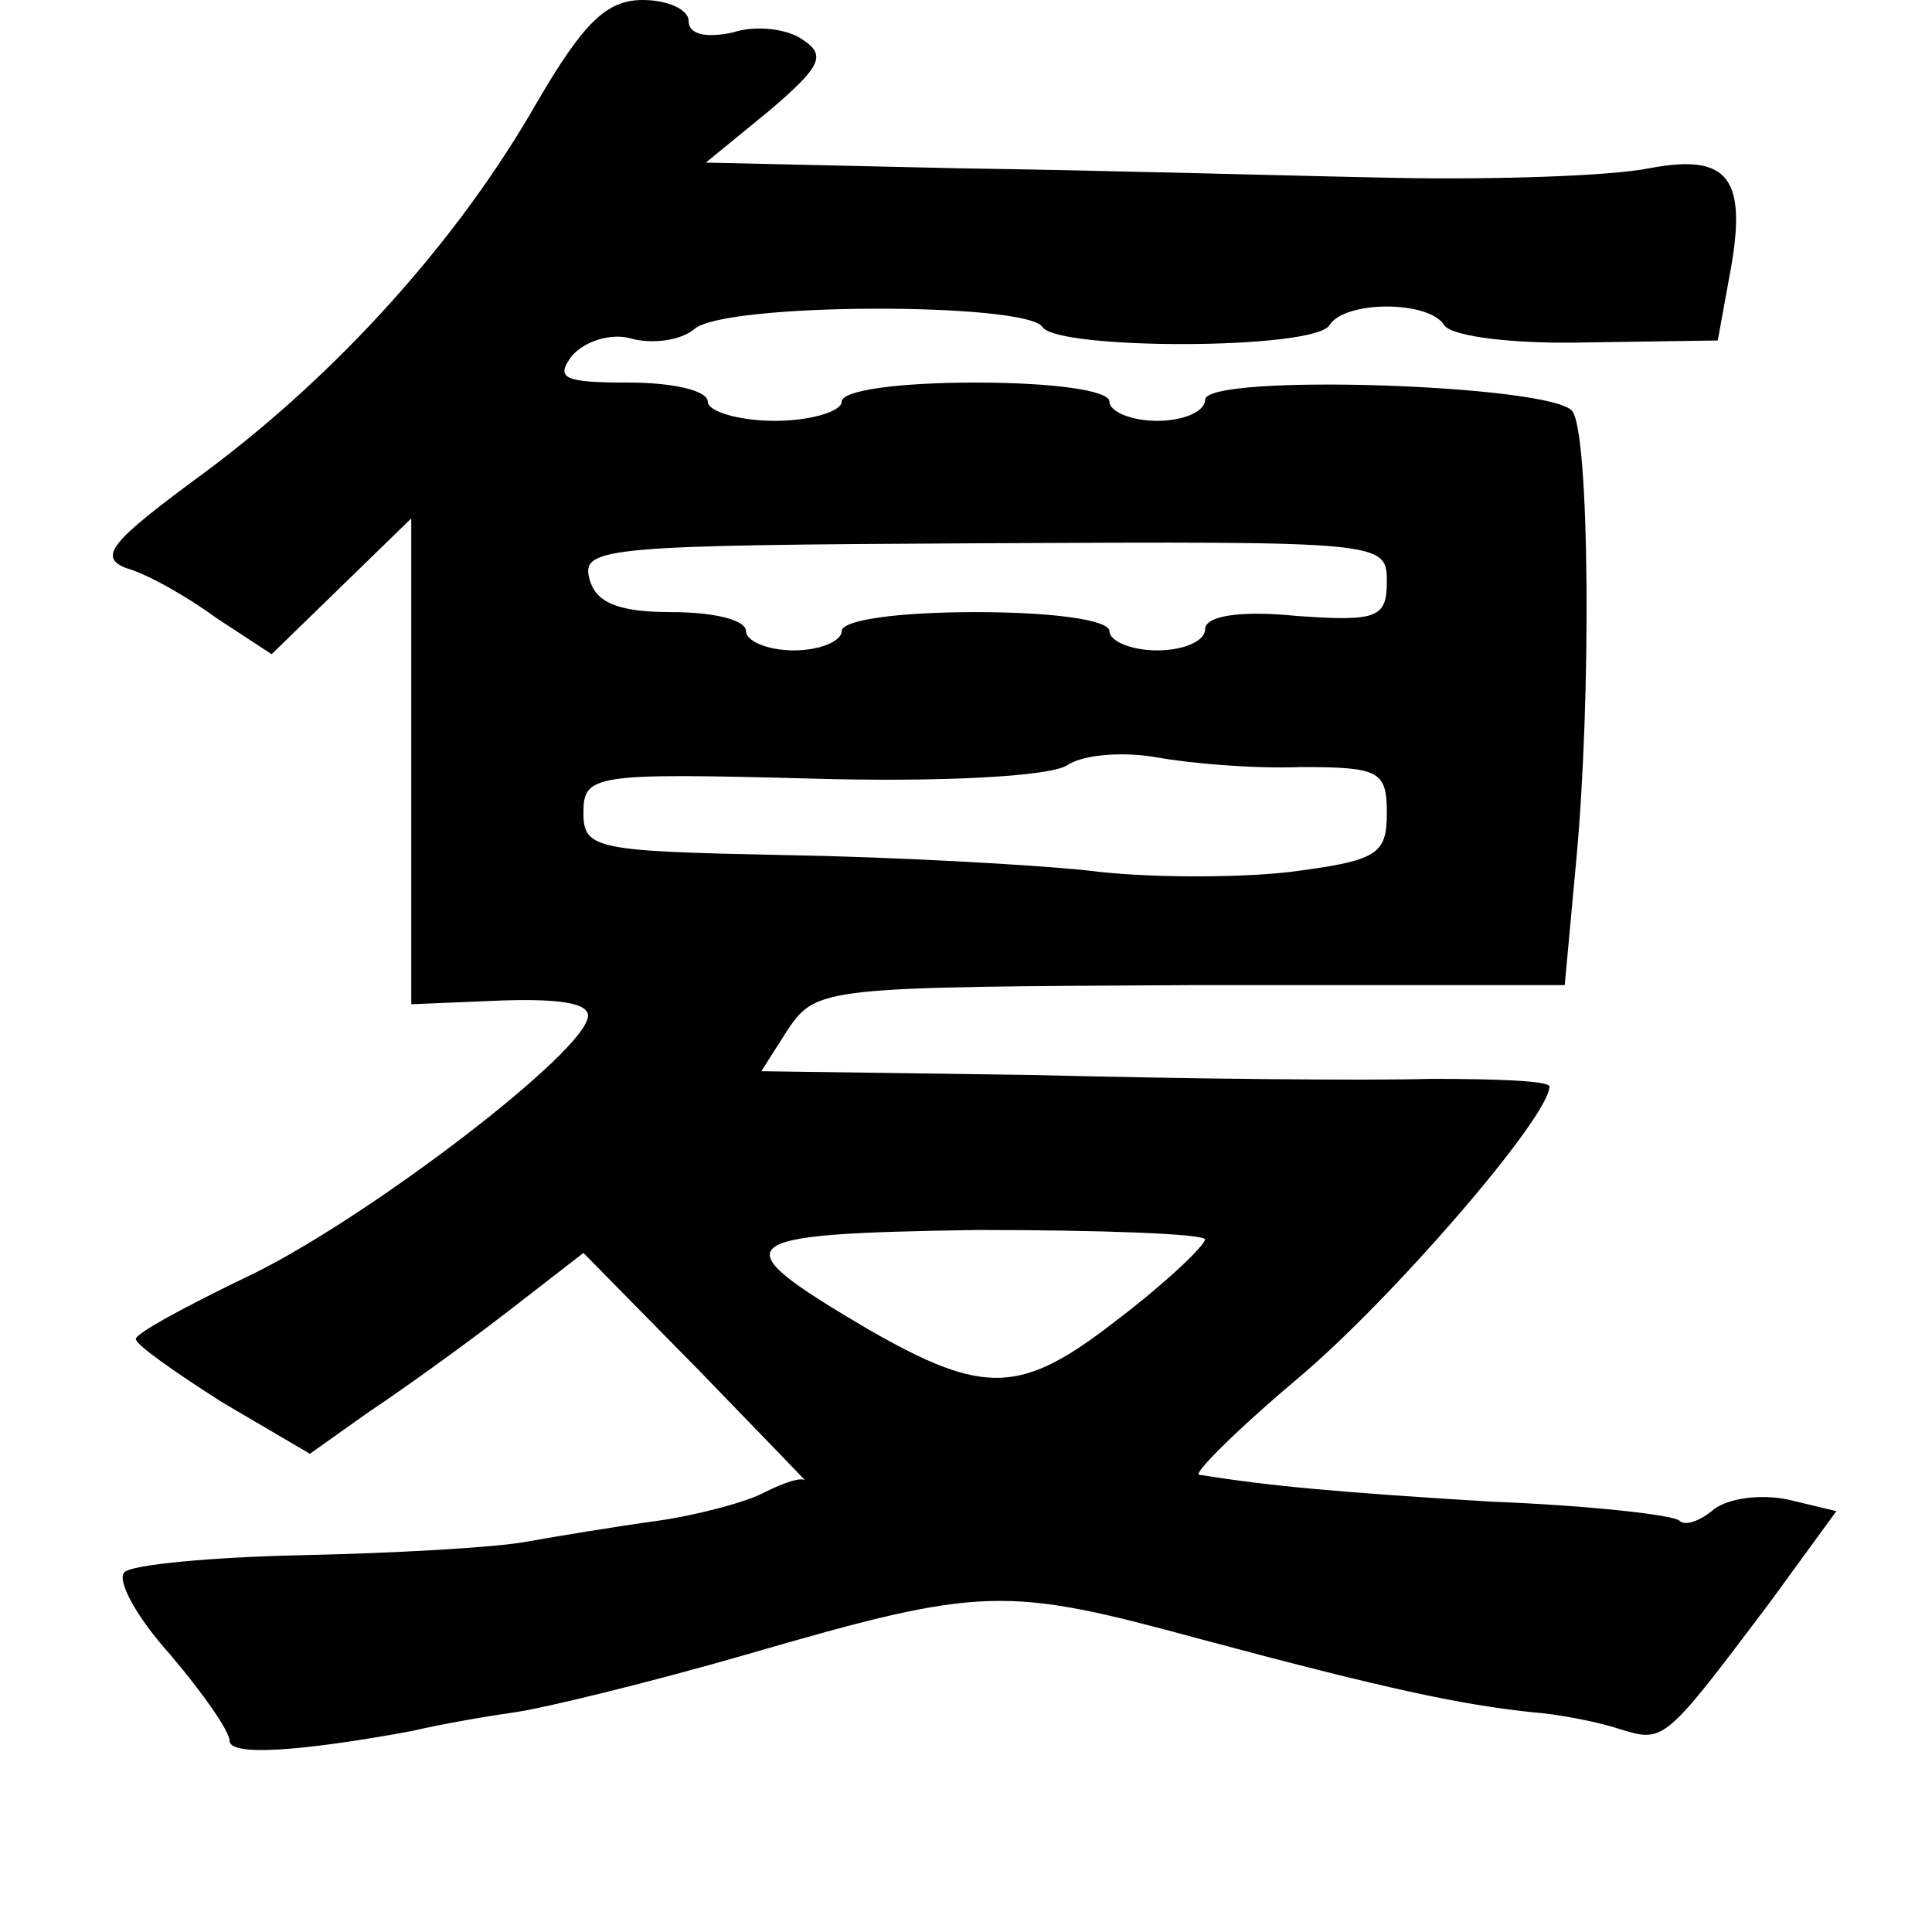 <?xml version="1.0" standalone="no"?>
<!DOCTYPE svg PUBLIC "-//W3C//DTD SVG 20010904//EN"
 "http://www.w3.org/TR/2001/REC-SVG-20010904/DTD/svg10.dtd">
<svg version="1.0" xmlns="http://www.w3.org/2000/svg"
 width="101pt" height="101pt" viewBox="0 0 101 101"
 preserveAspectRatio="xMidYMid meet">
<g transform="translate(0,101) scale(0.1,-0.1)"
fill="#000000" stroke="none">
<path d="M281 957 c-41 -72 -104 -142 -174 -194 -49 -36 -56 -44 -41 -50 11
-3 32 -15 47 -26 l29 -19 36 35 37 36 0 -127 0 -127 48 2 c33 1 47 -2 44 -10
-7 -22 -121 -108 -179 -135 -31 -15 -57 -29 -57 -32 0 -3 20 -17 45 -33 l46
-27 31 22 c18 12 50 35 72 52 l40 31 60 -61 c33 -34 58 -60 56 -58 -2 2 -11
-1 -21 -6 -9 -5 -35 -12 -56 -15 -22 -3 -52 -8 -69 -11 -16 -3 -69 -6 -117 -7
-47 -1 -90 -5 -93 -9 -4 -4 6 -23 24 -43 17 -20 31 -40 31 -45 0 -8 35 -6 95
5 17 4 41 8 55 10 14 2 68 15 120 30 124 36 135 36 238 8 97 -26 135 -34 172
-38 14 -1 35 -5 47 -9 23 -7 23 -7 78 66 l35 48 -25 6 c-14 3 -31 1 -39 -5 -7
-6 -15 -9 -18 -6 -3 3 -47 8 -99 10 -81 5 -114 8 -152 14 -4 0 19 23 51 50 49
41 132 137 132 153 0 3 -28 4 -62 4 -35 -1 -128 0 -207 2 l-143 2 14 22 c15
22 20 22 210 23 l196 0 6 65 c8 85 7 223 -2 235 -10 14 -192 20 -192 6 0 -6
-11 -11 -25 -11 -14 0 -25 5 -25 10 0 6 -30 10 -70 10 -40 0 -70 -4 -70 -10 0
-5 -16 -10 -35 -10 -19 0 -35 5 -35 10 0 6 -19 10 -41 10 -34 0 -39 2 -30 14
7 8 21 12 31 9 11 -3 26 -1 33 5 16 14 174 14 182 1 8 -12 142 -12 150 1 8 13
52 13 60 0 4 -6 37 -10 75 -9 l68 1 6 33 c10 52 0 65 -42 57 -20 -4 -80 -6
-132 -5 -52 1 -155 4 -228 5 l-133 3 33 27 c27 23 30 29 18 37 -8 6 -25 8 -37
4 -14 -3 -23 -1 -23 6 0 6 -11 11 -24 11 -19 0 -31 -12 -55 -53z m444 -251 c0
-19 -5 -21 -47 -18 -30 3 -48 0 -48 -7 0 -6 -11 -11 -25 -11 -14 0 -25 5 -25
10 0 6 -30 10 -70 10 -40 0 -70 -4 -70 -10 0 -5 -11 -10 -25 -10 -14 0 -25 5
-25 10 0 6 -17 10 -39 10 -28 0 -40 5 -43 18 -4 16 11 17 206 18 209 1 211 1
211 -20z m-45 -97 c41 0 45 -2 45 -24 0 -22 -5 -25 -52 -31 -28 -3 -75 -3
-105 1 -29 3 -100 7 -158 8 -98 2 -105 3 -105 22 0 20 5 21 118 18 68 -2 126
1 135 7 9 6 31 7 47 4 17 -3 50 -6 75 -5z m-50 -247 c-1 -4 -21 -23 -46 -42
-50 -39 -69 -40 -130 -5 -78 46 -74 50 57 52 65 0 119 -2 119 -5z"/>
</g>
</svg>
